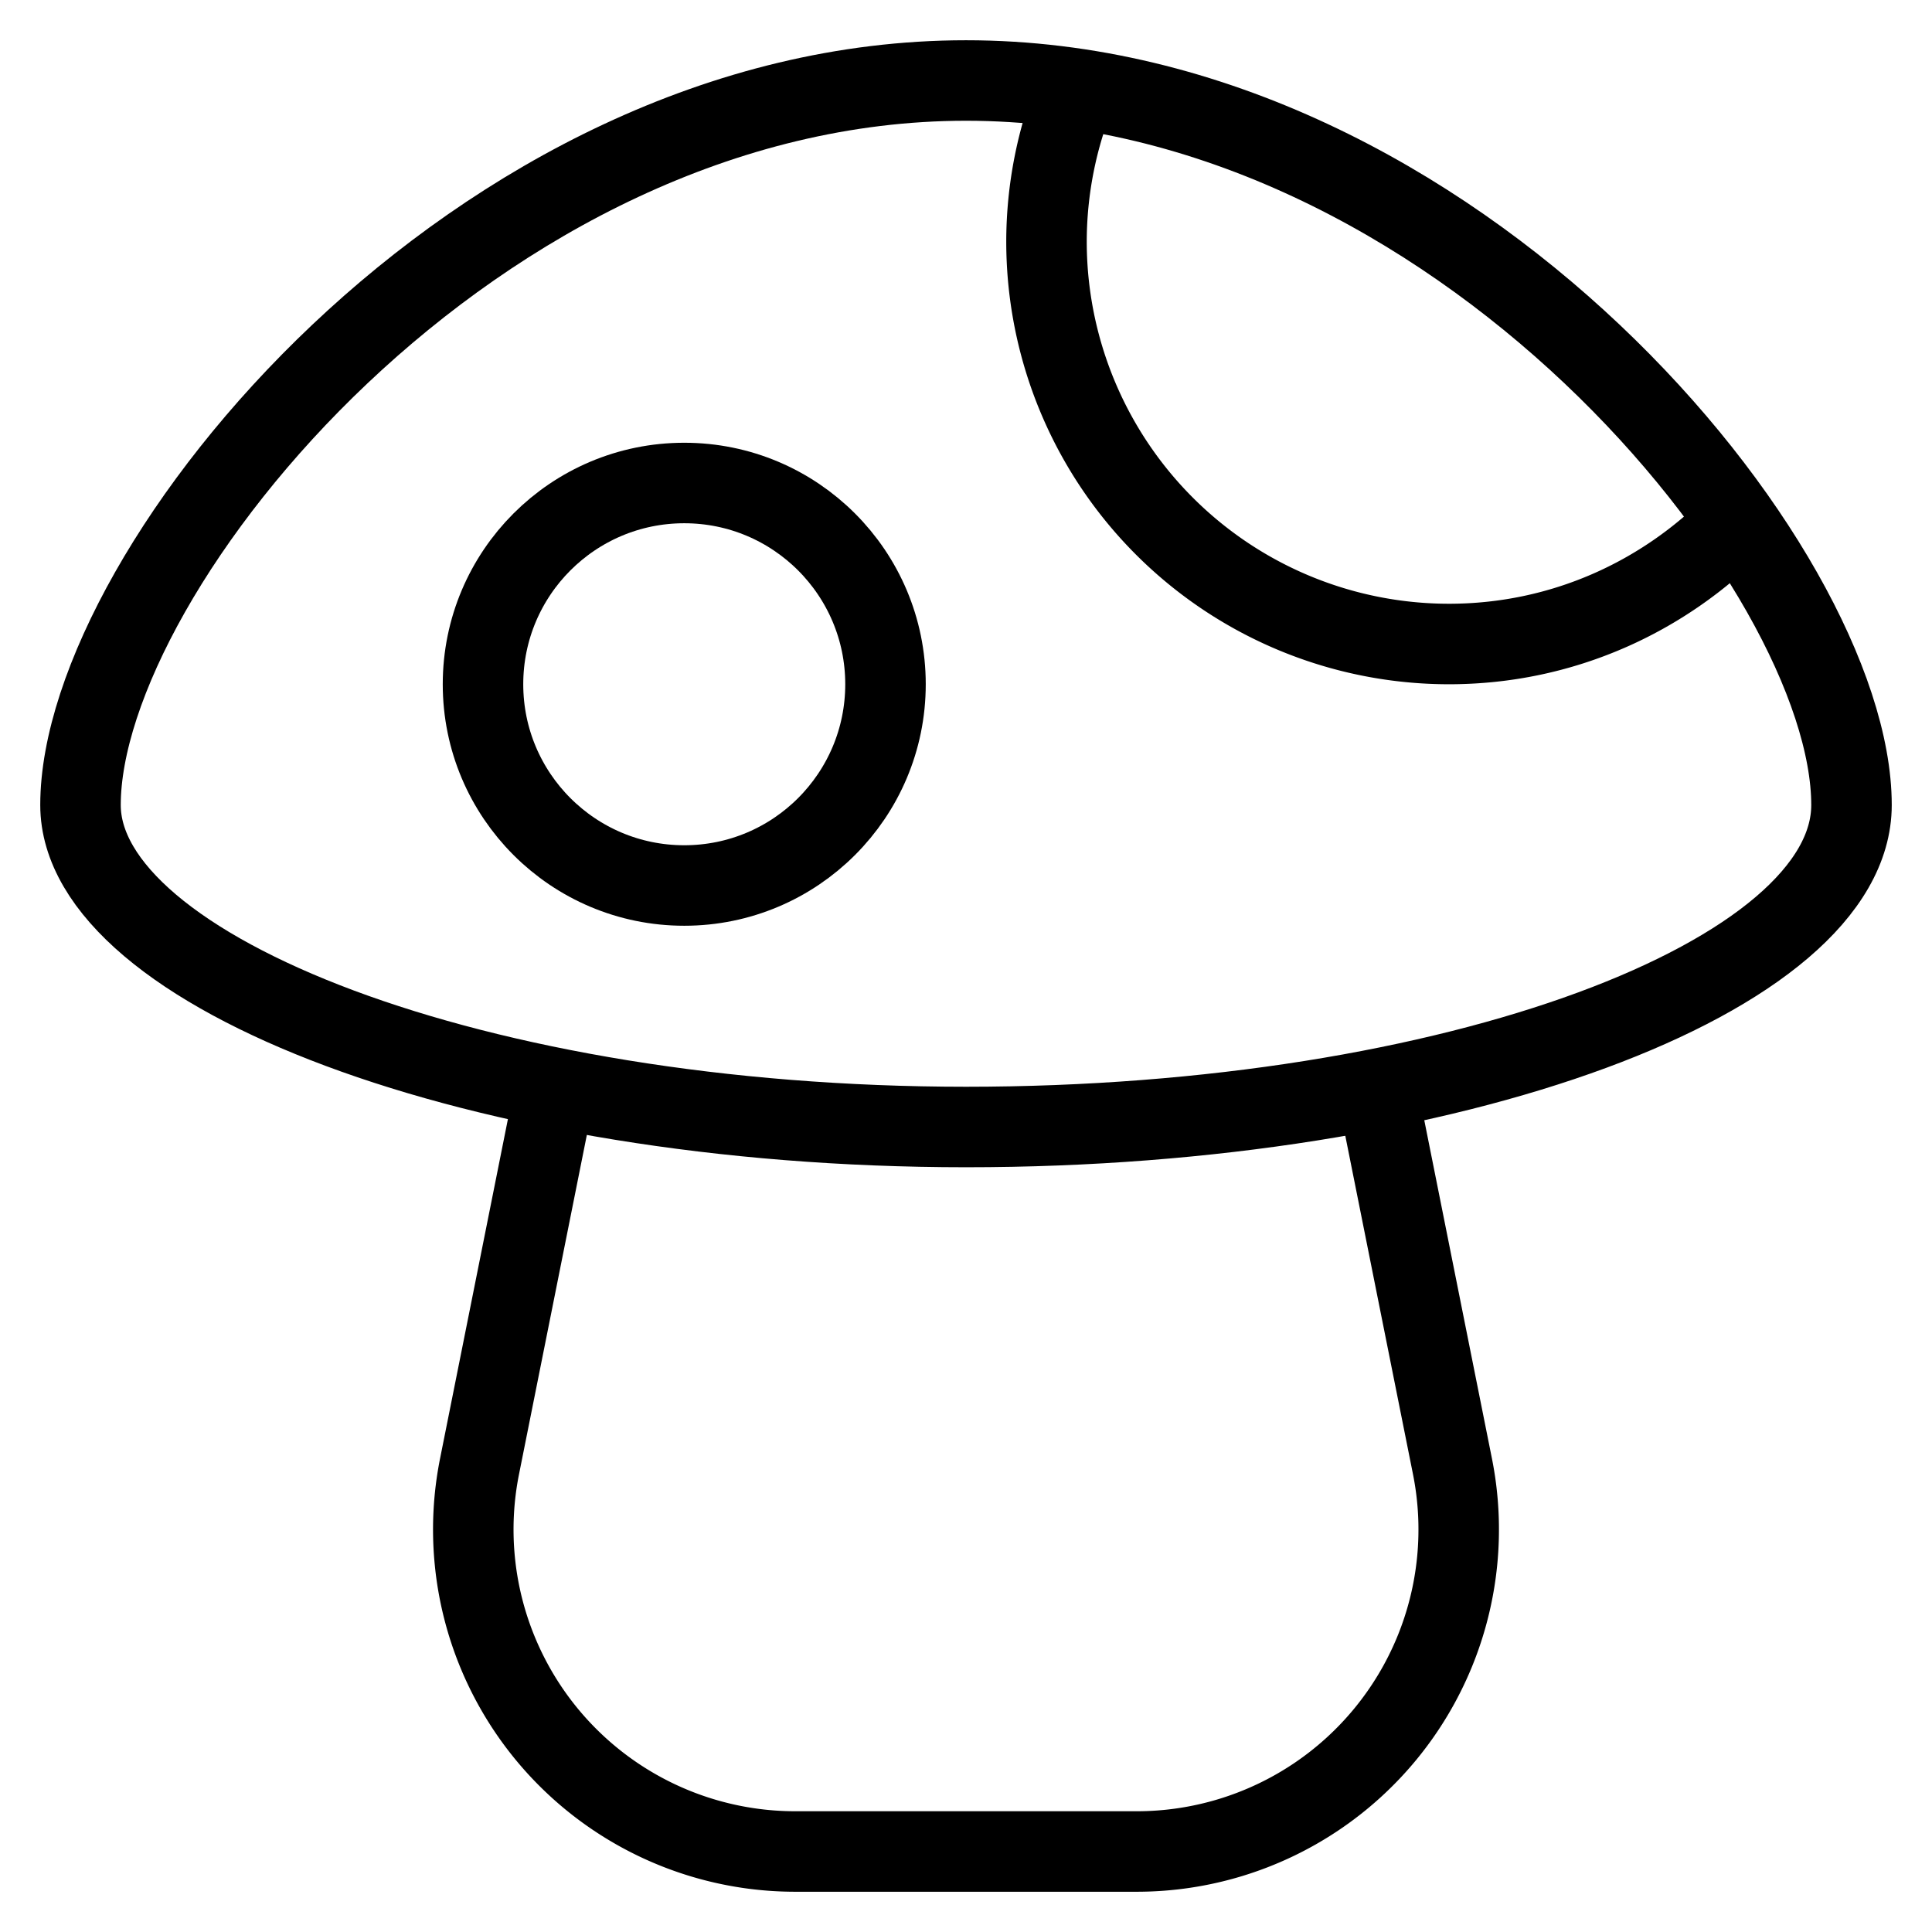 <svg id="nc_icon" xmlns="http://www.w3.org/2000/svg" xml:space="preserve" viewBox="0 0 24 24"><g fill="none" stroke="currentColor" stroke-miterlimit="10" class="nc-icon-wrapper"><path d="m6.897 13.514-.94 4.702A4 4 0 0 0 9.879 23h4.242a4 4 0 0 0 3.922-4.784l-.938-4.69M13.374 1.114A4.977 4.977 0 0 0 13 3a5 5 0 0 0 5 5c1.405 0 2.67-.584 3.579-1.517" data-cap="butt" data-color="color-2" vector-effect="non-scaling-stroke"/><circle cx="8.5" cy="8.5" r="2.5" data-cap="butt" data-color="color-2" vector-effect="non-scaling-stroke"/><path stroke-linecap="square" d="M1 10c0-2.938 4.925-9 11-9s11 6.063 11 9c0 2.125-4.925 4-11 4S1 12.062 1 10z" vector-effect="non-scaling-stroke"/></g></svg>
